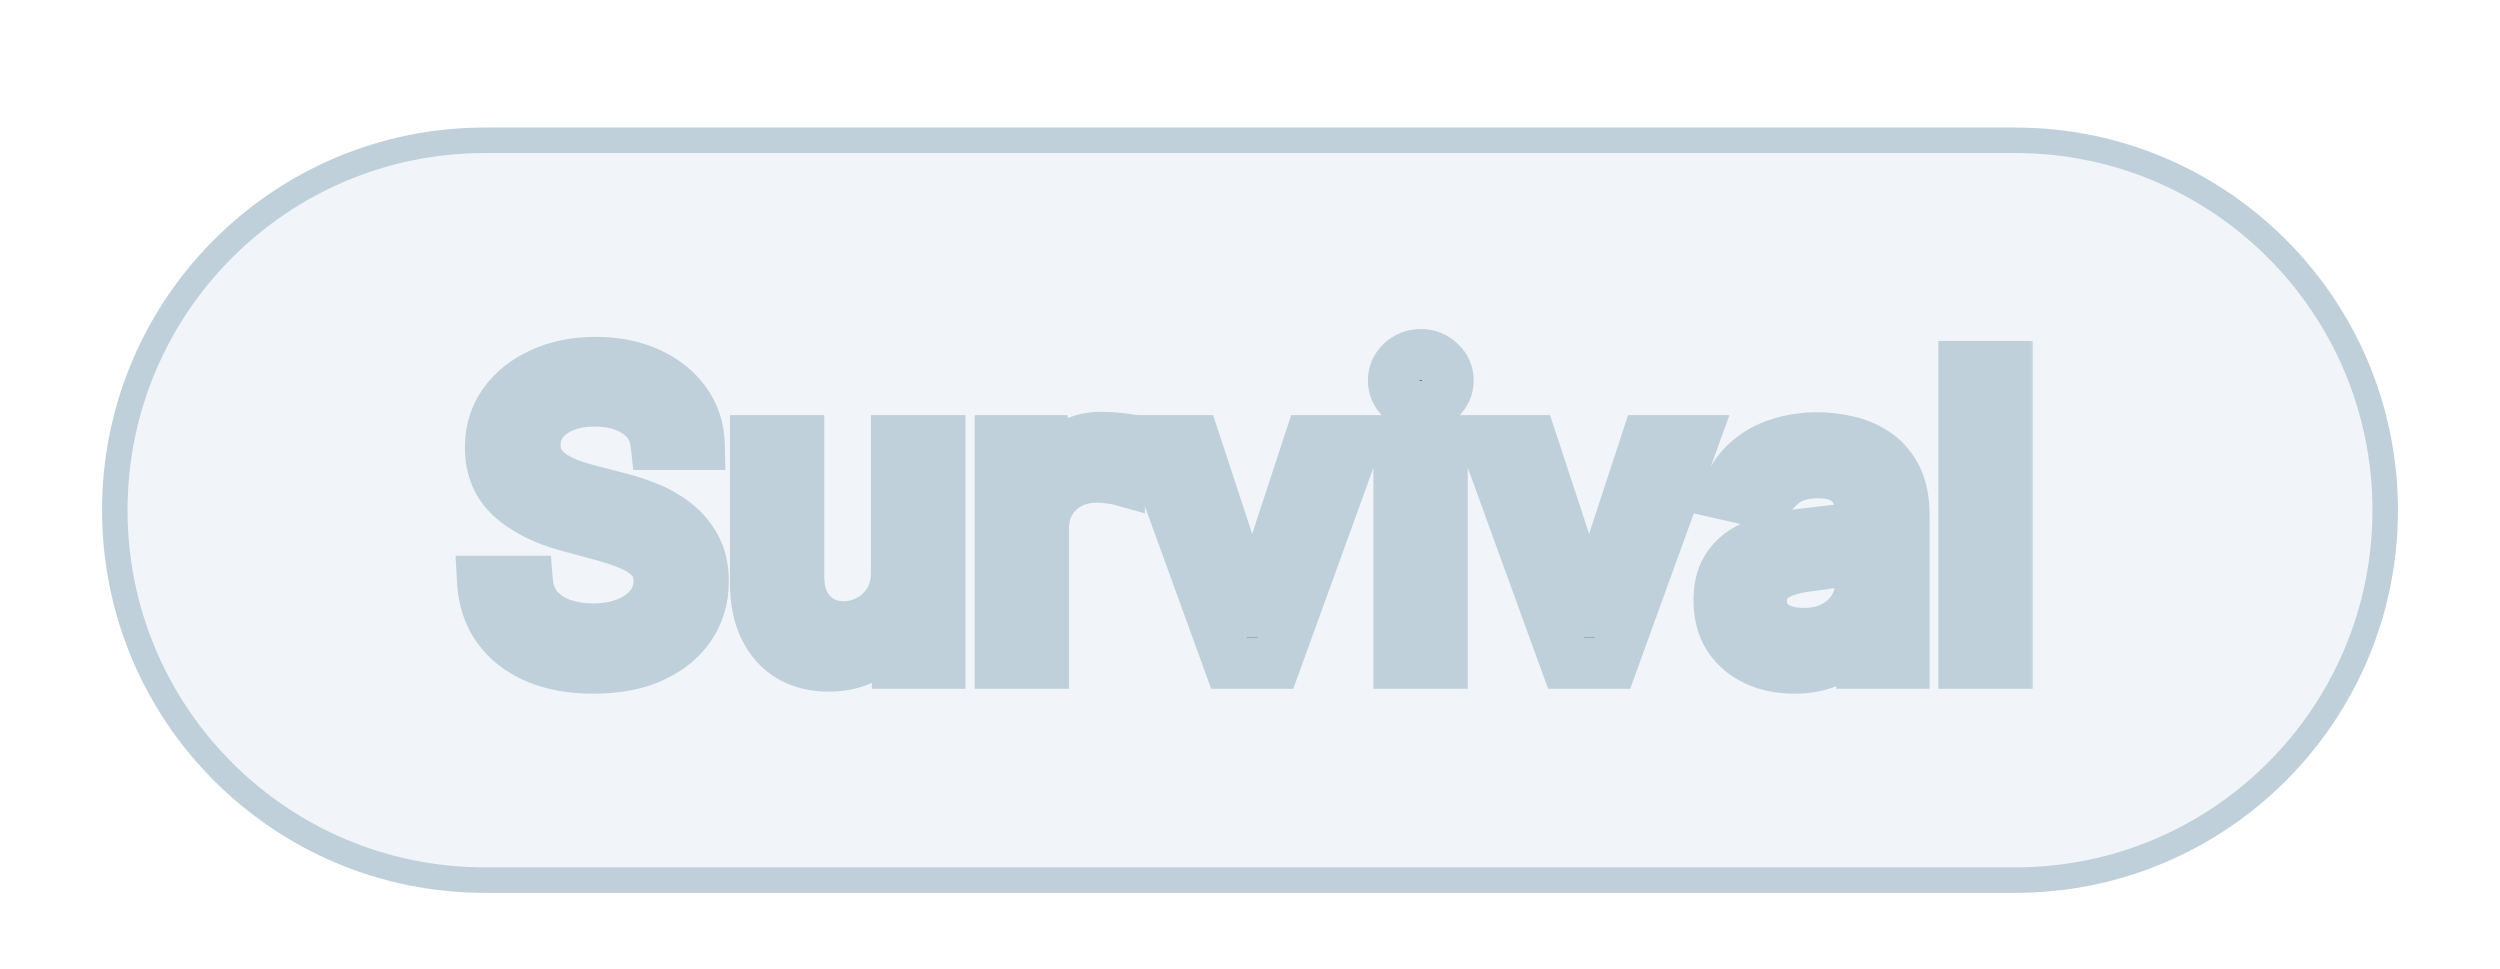 <svg width="98" height="38" viewBox="0 0 98 38" fill="none" xmlns="http://www.w3.org/2000/svg">
<g filter="url(#filter0_di_2062_1009)">
<path d="M19 0.5H79C87.008 0.5 93.5 6.992 93.5 15C93.5 23.008 87.008 29.5 79 29.5H19C10.992 29.5 4.5 23.008 4.5 15C4.5 6.992 10.992 0.5 19 0.5Z" fill="#DCE6F1" fill-opacity="0.4" stroke="#BFD0DB"/>
<mask id="path-2-outside-1_2062_1009" maskUnits="userSpaceOnUse" x="17" y="7" width="63" height="16" fill="black">
<rect fill="white" x="17" y="7" width="63" height="16"/>
<path d="M25.719 12.421C25.659 11.883 25.409 11.466 24.969 11.171C24.53 10.871 23.977 10.722 23.31 10.722C22.833 10.722 22.42 10.797 22.071 10.949C21.723 11.097 21.452 11.301 21.259 11.562C21.069 11.82 20.975 12.114 20.975 12.443C20.975 12.72 21.039 12.958 21.168 13.159C21.3 13.36 21.473 13.528 21.685 13.665C21.901 13.797 22.132 13.909 22.378 14C22.624 14.087 22.861 14.159 23.088 14.216L24.225 14.511C24.596 14.602 24.977 14.725 25.367 14.881C25.757 15.036 26.119 15.241 26.452 15.494C26.785 15.748 27.054 16.062 27.259 16.438C27.467 16.812 27.571 17.261 27.571 17.784C27.571 18.443 27.401 19.028 27.06 19.54C26.723 20.051 26.232 20.454 25.588 20.75C24.948 21.046 24.174 21.193 23.265 21.193C22.393 21.193 21.64 21.055 21.003 20.778C20.367 20.502 19.869 20.11 19.509 19.602C19.149 19.091 18.95 18.485 18.912 17.784H20.674C20.708 18.204 20.844 18.555 21.083 18.835C21.325 19.112 21.634 19.318 22.009 19.454C22.388 19.587 22.802 19.653 23.253 19.653C23.749 19.653 24.191 19.576 24.577 19.421C24.967 19.261 25.274 19.042 25.497 18.761C25.721 18.477 25.833 18.146 25.833 17.767C25.833 17.422 25.734 17.14 25.537 16.921C25.344 16.701 25.081 16.519 24.747 16.375C24.418 16.231 24.045 16.104 23.628 15.994L22.253 15.619C21.321 15.366 20.583 14.992 20.037 14.5C19.496 14.008 19.225 13.356 19.225 12.546C19.225 11.875 19.407 11.29 19.77 10.79C20.134 10.29 20.626 9.902 21.247 9.625C21.869 9.345 22.569 9.205 23.35 9.205C24.138 9.205 24.833 9.343 25.435 9.619C26.041 9.896 26.518 10.277 26.867 10.761C27.215 11.242 27.397 11.796 27.412 12.421H25.719ZM35.141 17.381V12.273H36.846V21H35.175V19.489H35.085C34.884 19.954 34.562 20.343 34.119 20.653C33.679 20.96 33.132 21.114 32.477 21.114C31.916 21.114 31.42 20.991 30.988 20.744C30.56 20.494 30.223 20.125 29.977 19.636C29.734 19.148 29.613 18.544 29.613 17.824V12.273H31.312V17.619C31.312 18.214 31.477 18.688 31.806 19.04C32.136 19.392 32.564 19.568 33.09 19.568C33.408 19.568 33.725 19.489 34.039 19.329C34.357 19.171 34.621 18.93 34.829 18.608C35.041 18.286 35.145 17.877 35.141 17.381ZM39.209 21V12.273H40.851V13.659H40.942C41.101 13.189 41.381 12.82 41.782 12.551C42.188 12.278 42.646 12.142 43.157 12.142C43.264 12.142 43.389 12.146 43.532 12.153C43.68 12.161 43.796 12.171 43.879 12.182V13.807C43.811 13.788 43.69 13.767 43.515 13.744C43.341 13.718 43.167 13.704 42.993 13.704C42.591 13.704 42.233 13.79 41.919 13.96C41.608 14.127 41.362 14.36 41.18 14.659C40.998 14.954 40.907 15.292 40.907 15.671V21H39.209ZM53.161 12.273L49.996 21H48.178L45.007 12.273H46.831L49.041 18.989H49.132L51.337 12.273H53.161ZM54.837 21V12.273H56.536V21H54.837ZM55.695 10.926C55.4 10.926 55.146 10.828 54.934 10.631C54.726 10.43 54.621 10.191 54.621 9.915C54.621 9.634 54.726 9.396 54.934 9.199C55.146 8.998 55.4 8.898 55.695 8.898C55.991 8.898 56.243 8.998 56.451 9.199C56.663 9.396 56.769 9.634 56.769 9.915C56.769 10.191 56.663 10.43 56.451 10.631C56.243 10.828 55.991 10.926 55.695 10.926ZM66.368 12.273L63.203 21H61.385L58.214 12.273H60.038L62.248 18.989H62.339L64.544 12.273H66.368ZM70.334 21.193C69.781 21.193 69.281 21.091 68.834 20.886C68.387 20.678 68.033 20.377 67.772 19.983C67.514 19.589 67.385 19.106 67.385 18.534C67.385 18.042 67.48 17.636 67.669 17.318C67.859 17 68.114 16.748 68.436 16.562C68.758 16.377 69.118 16.237 69.516 16.142C69.914 16.047 70.319 15.975 70.732 15.926C71.254 15.866 71.679 15.816 72.004 15.778C72.33 15.737 72.567 15.671 72.715 15.579C72.862 15.489 72.936 15.341 72.936 15.136V15.097C72.936 14.6 72.796 14.216 72.516 13.943C72.239 13.671 71.826 13.534 71.277 13.534C70.705 13.534 70.254 13.661 69.925 13.915C69.599 14.165 69.374 14.443 69.249 14.75L67.652 14.386C67.842 13.856 68.118 13.428 68.482 13.102C68.849 12.773 69.272 12.534 69.749 12.386C70.226 12.235 70.728 12.159 71.254 12.159C71.603 12.159 71.972 12.201 72.362 12.284C72.756 12.364 73.124 12.511 73.465 12.727C73.809 12.943 74.092 13.252 74.311 13.653C74.531 14.051 74.641 14.568 74.641 15.204V21H72.982V19.807H72.914C72.804 20.026 72.639 20.242 72.419 20.454C72.2 20.667 71.917 20.843 71.573 20.983C71.228 21.123 70.815 21.193 70.334 21.193ZM70.703 19.829C71.173 19.829 71.575 19.737 71.908 19.551C72.245 19.366 72.501 19.123 72.675 18.824C72.853 18.521 72.942 18.197 72.942 17.852V16.727C72.881 16.788 72.764 16.845 72.59 16.898C72.419 16.947 72.224 16.991 72.004 17.028C71.785 17.062 71.571 17.095 71.362 17.125C71.154 17.151 70.98 17.174 70.84 17.193C70.51 17.235 70.209 17.305 69.936 17.403C69.667 17.502 69.451 17.644 69.289 17.829C69.129 18.011 69.05 18.254 69.05 18.557C69.05 18.977 69.205 19.296 69.516 19.511C69.826 19.724 70.222 19.829 70.703 19.829ZM78.683 9.364V21H76.984V9.364H78.683Z"/>
</mask>
<path d="M25.719 12.421C25.659 11.883 25.409 11.466 24.969 11.171C24.53 10.871 23.977 10.722 23.31 10.722C22.833 10.722 22.42 10.797 22.071 10.949C21.723 11.097 21.452 11.301 21.259 11.562C21.069 11.82 20.975 12.114 20.975 12.443C20.975 12.72 21.039 12.958 21.168 13.159C21.3 13.36 21.473 13.528 21.685 13.665C21.901 13.797 22.132 13.909 22.378 14C22.624 14.087 22.861 14.159 23.088 14.216L24.225 14.511C24.596 14.602 24.977 14.725 25.367 14.881C25.757 15.036 26.119 15.241 26.452 15.494C26.785 15.748 27.054 16.062 27.259 16.438C27.467 16.812 27.571 17.261 27.571 17.784C27.571 18.443 27.401 19.028 27.06 19.54C26.723 20.051 26.232 20.454 25.588 20.75C24.948 21.046 24.174 21.193 23.265 21.193C22.393 21.193 21.64 21.055 21.003 20.778C20.367 20.502 19.869 20.11 19.509 19.602C19.149 19.091 18.95 18.485 18.912 17.784H20.674C20.708 18.204 20.844 18.555 21.083 18.835C21.325 19.112 21.634 19.318 22.009 19.454C22.388 19.587 22.802 19.653 23.253 19.653C23.749 19.653 24.191 19.576 24.577 19.421C24.967 19.261 25.274 19.042 25.497 18.761C25.721 18.477 25.833 18.146 25.833 17.767C25.833 17.422 25.734 17.14 25.537 16.921C25.344 16.701 25.081 16.519 24.747 16.375C24.418 16.231 24.045 16.104 23.628 15.994L22.253 15.619C21.321 15.366 20.583 14.992 20.037 14.5C19.496 14.008 19.225 13.356 19.225 12.546C19.225 11.875 19.407 11.29 19.77 10.79C20.134 10.29 20.626 9.902 21.247 9.625C21.869 9.345 22.569 9.205 23.35 9.205C24.138 9.205 24.833 9.343 25.435 9.619C26.041 9.896 26.518 10.277 26.867 10.761C27.215 11.242 27.397 11.796 27.412 12.421H25.719ZM35.141 17.381V12.273H36.846V21H35.175V19.489H35.085C34.884 19.954 34.562 20.343 34.119 20.653C33.679 20.96 33.132 21.114 32.477 21.114C31.916 21.114 31.42 20.991 30.988 20.744C30.56 20.494 30.223 20.125 29.977 19.636C29.734 19.148 29.613 18.544 29.613 17.824V12.273H31.312V17.619C31.312 18.214 31.477 18.688 31.806 19.04C32.136 19.392 32.564 19.568 33.09 19.568C33.408 19.568 33.725 19.489 34.039 19.329C34.357 19.171 34.621 18.93 34.829 18.608C35.041 18.286 35.145 17.877 35.141 17.381ZM39.209 21V12.273H40.851V13.659H40.942C41.101 13.189 41.381 12.82 41.782 12.551C42.188 12.278 42.646 12.142 43.157 12.142C43.264 12.142 43.389 12.146 43.532 12.153C43.68 12.161 43.796 12.171 43.879 12.182V13.807C43.811 13.788 43.69 13.767 43.515 13.744C43.341 13.718 43.167 13.704 42.993 13.704C42.591 13.704 42.233 13.79 41.919 13.96C41.608 14.127 41.362 14.36 41.18 14.659C40.998 14.954 40.907 15.292 40.907 15.671V21H39.209ZM53.161 12.273L49.996 21H48.178L45.007 12.273H46.831L49.041 18.989H49.132L51.337 12.273H53.161ZM54.837 21V12.273H56.536V21H54.837ZM55.695 10.926C55.4 10.926 55.146 10.828 54.934 10.631C54.726 10.43 54.621 10.191 54.621 9.915C54.621 9.634 54.726 9.396 54.934 9.199C55.146 8.998 55.4 8.898 55.695 8.898C55.991 8.898 56.243 8.998 56.451 9.199C56.663 9.396 56.769 9.634 56.769 9.915C56.769 10.191 56.663 10.43 56.451 10.631C56.243 10.828 55.991 10.926 55.695 10.926ZM66.368 12.273L63.203 21H61.385L58.214 12.273H60.038L62.248 18.989H62.339L64.544 12.273H66.368ZM70.334 21.193C69.781 21.193 69.281 21.091 68.834 20.886C68.387 20.678 68.033 20.377 67.772 19.983C67.514 19.589 67.385 19.106 67.385 18.534C67.385 18.042 67.48 17.636 67.669 17.318C67.859 17 68.114 16.748 68.436 16.562C68.758 16.377 69.118 16.237 69.516 16.142C69.914 16.047 70.319 15.975 70.732 15.926C71.254 15.866 71.679 15.816 72.004 15.778C72.33 15.737 72.567 15.671 72.715 15.579C72.862 15.489 72.936 15.341 72.936 15.136V15.097C72.936 14.6 72.796 14.216 72.516 13.943C72.239 13.671 71.826 13.534 71.277 13.534C70.705 13.534 70.254 13.661 69.925 13.915C69.599 14.165 69.374 14.443 69.249 14.75L67.652 14.386C67.842 13.856 68.118 13.428 68.482 13.102C68.849 12.773 69.272 12.534 69.749 12.386C70.226 12.235 70.728 12.159 71.254 12.159C71.603 12.159 71.972 12.201 72.362 12.284C72.756 12.364 73.124 12.511 73.465 12.727C73.809 12.943 74.092 13.252 74.311 13.653C74.531 14.051 74.641 14.568 74.641 15.204V21H72.982V19.807H72.914C72.804 20.026 72.639 20.242 72.419 20.454C72.2 20.667 71.917 20.843 71.573 20.983C71.228 21.123 70.815 21.193 70.334 21.193ZM70.703 19.829C71.173 19.829 71.575 19.737 71.908 19.551C72.245 19.366 72.501 19.123 72.675 18.824C72.853 18.521 72.942 18.197 72.942 17.852V16.727C72.881 16.788 72.764 16.845 72.59 16.898C72.419 16.947 72.224 16.991 72.004 17.028C71.785 17.062 71.571 17.095 71.362 17.125C71.154 17.151 70.98 17.174 70.84 17.193C70.51 17.235 70.209 17.305 69.936 17.403C69.667 17.502 69.451 17.644 69.289 17.829C69.129 18.011 69.05 18.254 69.05 18.557C69.05 18.977 69.205 19.296 69.516 19.511C69.826 19.724 70.222 19.829 70.703 19.829ZM78.683 9.364V21H76.984V9.364H78.683Z" fill="#244F85"/>
<path d="M25.719 12.421L24.725 12.532L24.825 13.421H25.719V12.421ZM24.969 11.171L24.406 11.997L24.411 12L24.969 11.171ZM22.071 10.949L22.462 11.87L22.47 11.866L22.071 10.949ZM21.259 11.562L20.455 10.968L20.453 10.97L21.259 11.562ZM21.168 13.159L20.326 13.699L20.334 13.71L21.168 13.159ZM21.685 13.665L21.144 14.506L21.153 14.511L21.162 14.517L21.685 13.665ZM22.378 14L22.032 14.938L22.045 14.943L22.378 14ZM23.088 14.216L23.34 13.248L23.331 13.246L23.088 14.216ZM24.225 14.511L23.973 15.479L23.98 15.481L23.987 15.483L24.225 14.511ZM27.259 16.438L26.381 16.916L26.385 16.923L27.259 16.438ZM27.06 19.54L26.228 18.985L26.225 18.989L27.06 19.54ZM25.588 20.75L25.171 19.841L25.169 19.842L25.588 20.75ZM21.003 20.778L21.402 19.861L21.003 20.778ZM19.509 19.602L18.691 20.178L18.693 20.181L19.509 19.602ZM18.912 17.784V16.784H17.857L17.914 17.838L18.912 17.784ZM20.674 17.784L21.67 17.703L21.596 16.784H20.674V17.784ZM21.083 18.835L20.321 19.483L20.326 19.489L20.331 19.494L21.083 18.835ZM22.009 19.454L21.667 20.394L21.678 20.398L22.009 19.454ZM24.577 19.421L24.95 20.348L24.955 20.346L24.577 19.421ZM25.497 18.761L26.279 19.385L26.283 19.38L25.497 18.761ZM25.537 16.921L24.786 17.581L24.793 17.588L25.537 16.921ZM24.747 16.375L24.347 17.291L24.351 17.293L24.747 16.375ZM23.628 15.994L23.365 16.959L23.373 16.961L23.628 15.994ZM22.253 15.619L22.516 14.655L22.516 14.655L22.253 15.619ZM20.037 14.5L19.365 15.24L19.367 15.242L20.037 14.5ZM19.77 10.79L18.962 10.202H18.962L19.77 10.79ZM21.247 9.625L21.654 10.539L21.659 10.537L21.247 9.625ZM25.435 9.619L25.018 10.528L25.02 10.529L25.435 9.619ZM26.867 10.761L26.055 11.345L26.057 11.348L26.867 10.761ZM27.412 12.421V13.421H28.437L28.412 12.396L27.412 12.421ZM25.719 12.421L26.713 12.309C26.62 11.486 26.216 10.804 25.527 10.341L24.969 11.171L24.411 12C24.601 12.128 24.697 12.279 24.725 12.532L25.719 12.421ZM24.969 11.171L25.532 10.344C24.889 9.906 24.126 9.722 23.31 9.722V10.722V11.722C23.827 11.722 24.171 11.836 24.406 11.997L24.969 11.171ZM23.31 10.722V9.722C22.73 9.722 22.175 9.813 21.673 10.032L22.071 10.949L22.47 11.866C22.665 11.781 22.936 11.722 23.31 11.722V10.722ZM22.071 10.949L21.681 10.028C21.195 10.234 20.771 10.541 20.455 10.968L21.259 11.562L22.063 12.157C22.134 12.062 22.25 11.959 22.462 11.87L22.071 10.949ZM21.259 11.562L20.453 10.97C20.133 11.405 19.975 11.908 19.975 12.443H20.975H21.975C21.975 12.32 22.005 12.235 22.064 12.155L21.259 11.562ZM20.975 12.443H19.975C19.975 12.88 20.078 13.313 20.326 13.699L21.168 13.159L22.01 12.619C22 12.604 21.975 12.559 21.975 12.443H20.975ZM21.168 13.159L20.334 13.71C20.546 14.033 20.821 14.298 21.144 14.506L21.685 13.665L22.226 12.824C22.125 12.759 22.055 12.687 22.002 12.608L21.168 13.159ZM21.685 13.665L21.162 14.517C21.436 14.685 21.726 14.825 22.032 14.938L22.378 14L22.724 13.062C22.538 12.993 22.366 12.91 22.208 12.813L21.685 13.665ZM22.378 14L22.045 14.943C22.317 15.039 22.585 15.121 22.846 15.186L23.088 14.216L23.331 13.246C23.138 13.197 22.931 13.135 22.712 13.057L22.378 14ZM23.088 14.216L22.837 15.184L23.973 15.479L24.225 14.511L24.476 13.543L23.34 13.248L23.088 14.216ZM24.225 14.511L23.987 15.483C24.309 15.562 24.646 15.67 24.997 15.81L25.367 14.881L25.737 13.952C25.308 13.781 24.883 13.643 24.463 13.54L24.225 14.511ZM25.367 14.881L24.997 15.81C25.303 15.932 25.585 16.091 25.846 16.29L26.452 15.494L27.058 14.699C26.652 14.39 26.211 14.14 25.737 13.952L25.367 14.881ZM26.452 15.494L25.846 16.29C26.065 16.457 26.242 16.662 26.381 16.916L27.259 16.438L28.137 15.959C27.866 15.463 27.505 15.039 27.058 14.699L26.452 15.494ZM27.259 16.438L26.385 16.923C26.494 17.12 26.571 17.394 26.571 17.784H27.571H28.571C28.571 17.128 28.44 16.505 28.133 15.952L27.259 16.438ZM27.571 17.784H26.571C26.571 18.261 26.451 18.65 26.228 18.985L27.06 19.54L27.892 20.095C28.351 19.407 28.571 18.626 28.571 17.784H27.571ZM27.06 19.54L26.225 18.989C26.006 19.321 25.672 19.611 25.171 19.841L25.588 20.75L26.005 21.659C26.792 21.298 27.439 20.781 27.895 20.09L27.06 19.54ZM25.588 20.75L25.169 19.842C24.693 20.062 24.069 20.193 23.265 20.193V21.193V22.193C24.278 22.193 25.204 22.029 26.007 21.658L25.588 20.75ZM23.265 21.193V20.193C22.497 20.193 21.884 20.071 21.402 19.861L21.003 20.778L20.605 21.696C21.395 22.039 22.29 22.193 23.265 22.193V21.193ZM21.003 20.778L21.402 19.861C20.913 19.649 20.567 19.366 20.325 19.024L19.509 19.602L18.693 20.181C19.17 20.854 19.821 21.355 20.605 21.696L21.003 20.778ZM19.509 19.602L20.327 19.027C20.088 18.687 19.94 18.267 19.911 17.73L18.912 17.784L17.914 17.838C17.96 18.703 18.21 19.495 18.691 20.178L19.509 19.602ZM18.912 17.784V18.784H20.674V17.784V16.784H18.912V17.784ZM20.674 17.784L19.677 17.865C19.725 18.463 19.927 19.021 20.321 19.483L21.083 18.835L21.844 18.187C21.761 18.089 21.69 17.946 21.67 17.703L20.674 17.784ZM21.083 18.835L20.331 19.494C20.693 19.908 21.148 20.206 21.667 20.394L22.009 19.454L22.351 18.515C22.12 18.431 21.957 18.315 21.835 18.176L21.083 18.835ZM22.009 19.454L21.678 20.398C22.176 20.572 22.704 20.653 23.253 20.653V19.653V18.653C22.901 18.653 22.6 18.602 22.339 18.511L22.009 19.454ZM23.253 19.653V20.653C23.853 20.653 24.425 20.559 24.95 20.348L24.577 19.421L24.204 18.493C23.957 18.592 23.646 18.653 23.253 18.653V19.653ZM24.577 19.421L24.955 20.346C25.475 20.134 25.932 19.821 26.279 19.385L25.497 18.761L24.716 18.138C24.616 18.263 24.459 18.389 24.199 18.494L24.577 19.421ZM25.497 18.761L26.283 19.38C26.653 18.91 26.833 18.358 26.833 17.767H25.833H24.833C24.833 17.933 24.789 18.044 24.712 18.143L25.497 18.761ZM25.833 17.767H26.833C26.833 17.22 26.67 16.686 26.282 16.253L25.537 16.921L24.793 17.588C24.798 17.594 24.833 17.625 24.833 17.767H25.833ZM25.537 16.921L26.288 16.26C25.977 15.906 25.581 15.646 25.144 15.457L24.747 16.375L24.351 17.293C24.581 17.392 24.711 17.496 24.786 17.581L25.537 16.921ZM24.747 16.375L25.148 15.459C24.763 15.29 24.34 15.148 23.883 15.027L23.628 15.994L23.373 16.961C23.75 17.061 24.073 17.172 24.347 17.291L24.747 16.375ZM23.628 15.994L23.891 15.03L22.516 14.655L22.253 15.619L21.99 16.584L23.365 16.959L23.628 15.994ZM22.253 15.619L22.516 14.655C21.69 14.429 21.106 14.117 20.707 13.758L20.037 14.5L19.367 15.242C20.06 15.867 20.953 16.302 21.99 16.584L22.253 15.619ZM20.037 14.5L20.71 13.76C20.4 13.479 20.225 13.108 20.225 12.546H19.225H18.225C18.225 13.604 18.591 14.537 19.365 15.24L20.037 14.5ZM19.225 12.546H20.225C20.225 12.068 20.35 11.692 20.579 11.378L19.77 10.79L18.962 10.202C18.463 10.887 18.225 11.682 18.225 12.546H19.225ZM19.77 10.79L20.579 11.378C20.829 11.034 21.177 10.751 21.654 10.539L21.247 9.625L20.841 8.711C20.076 9.052 19.438 9.546 18.962 10.202L19.77 10.79ZM21.247 9.625L21.659 10.537C22.133 10.322 22.691 10.204 23.35 10.204V9.205V8.205C22.448 8.205 21.604 8.367 20.836 8.713L21.247 9.625ZM23.35 9.205V10.204C24.02 10.204 24.569 10.322 25.018 10.528L25.435 9.619L25.852 8.711C25.097 8.364 24.255 8.205 23.35 8.205V9.205ZM25.435 9.619L25.02 10.529C25.486 10.742 25.819 11.017 26.055 11.345L26.867 10.761L27.679 10.178C27.217 9.536 26.596 9.05 25.85 8.71L25.435 9.619ZM26.867 10.761L26.057 11.348C26.28 11.656 26.402 12.011 26.413 12.445L27.412 12.421L28.412 12.396C28.392 11.58 28.15 10.829 27.677 10.175L26.867 10.761ZM27.412 12.421V11.421H25.719V12.421V13.421H27.412V12.421ZM35.141 17.381H34.141L34.141 17.388L35.141 17.381ZM35.141 12.273V11.273H34.141V12.273H35.141ZM36.846 12.273H37.846V11.273H36.846V12.273ZM36.846 21V22H37.846V21H36.846ZM35.175 21H34.175V22H35.175V21ZM35.175 19.489H36.175V18.489H35.175V19.489ZM35.085 19.489V18.489H34.427L34.166 19.093L35.085 19.489ZM34.119 20.653L34.691 21.473L34.693 21.472L34.119 20.653ZM30.988 20.744L30.484 21.608L30.493 21.613L30.988 20.744ZM29.977 19.636L29.081 20.081L29.084 20.086L29.977 19.636ZM29.613 12.273V11.273H28.613V12.273H29.613ZM31.312 12.273H32.312V11.273H31.312V12.273ZM31.806 19.04L32.536 18.357V18.357L31.806 19.04ZM34.039 19.329L33.592 18.435L33.588 18.437L34.039 19.329ZM34.829 18.608L33.994 18.058L33.989 18.065L34.829 18.608ZM35.141 17.381H36.141V12.273H35.141H34.141V17.381H35.141ZM35.141 12.273V13.273H36.846V12.273V11.273H35.141V12.273ZM36.846 12.273H35.846V21H36.846H37.846V12.273H36.846ZM36.846 21V20H35.175V21V22H36.846V21ZM35.175 21H36.175V19.489H35.175H34.175V21H35.175ZM35.175 19.489V18.489H35.085V19.489V20.489H35.175V19.489ZM35.085 19.489L34.166 19.093C34.044 19.377 33.847 19.623 33.545 19.834L34.119 20.653L34.693 21.472C35.277 21.063 35.724 20.532 36.003 19.884L35.085 19.489ZM34.119 20.653L33.546 19.834C33.309 19.999 32.973 20.114 32.477 20.114V21.114V22.114C33.29 22.114 34.05 21.921 34.691 21.473L34.119 20.653ZM32.477 21.114V20.114C32.067 20.114 31.746 20.025 31.483 19.876L30.988 20.744L30.493 21.613C31.094 21.956 31.765 22.114 32.477 22.114V21.114ZM30.988 20.744L31.492 19.881C31.248 19.738 31.038 19.521 30.87 19.186L29.977 19.636L29.084 20.086C29.407 20.729 29.872 21.25 30.484 21.608L30.988 20.744ZM29.977 19.636L30.872 19.192C30.717 18.878 30.613 18.437 30.613 17.824H29.613H28.613C28.613 18.651 28.752 19.417 29.081 20.081L29.977 19.636ZM29.613 17.824H30.613V12.273H29.613H28.613V17.824H29.613ZM29.613 12.273V13.273H31.312V12.273V11.273H29.613V12.273ZM31.312 12.273H30.312V17.619H31.312H32.312V12.273H31.312ZM31.312 17.619H30.312C30.312 18.406 30.535 19.145 31.076 19.723L31.806 19.04L32.536 18.357C32.418 18.23 32.312 18.022 32.312 17.619H31.312ZM31.806 19.04L31.076 19.723C31.613 20.297 32.315 20.568 33.09 20.568V19.568V18.568C32.812 18.568 32.658 18.487 32.536 18.357L31.806 19.04ZM33.09 19.568V20.568C33.582 20.568 34.051 20.444 34.491 20.222L34.039 19.329L33.588 18.437C33.398 18.533 33.235 18.568 33.09 18.568V19.568ZM34.039 19.329L34.486 20.224C34.977 19.979 35.371 19.611 35.669 19.151L34.829 18.608L33.989 18.065C33.87 18.249 33.738 18.362 33.592 18.435L34.039 19.329ZM34.829 18.608L35.664 19.158C36.013 18.629 36.146 18.011 36.141 17.373L35.141 17.381L34.141 17.388C34.144 17.743 34.069 17.943 33.994 18.058L34.829 18.608ZM39.209 21H38.209V22H39.209V21ZM39.209 12.273V11.273H38.209V12.273H39.209ZM40.851 12.273H41.851V11.273H40.851V12.273ZM40.851 13.659H39.851V14.659H40.851V13.659ZM40.942 13.659V14.659H41.659L41.889 13.98L40.942 13.659ZM41.782 12.551L42.339 13.382L42.341 13.381L41.782 12.551ZM43.532 12.153L43.48 13.152L43.481 13.152L43.532 12.153ZM43.879 12.182H44.879V11.309L44.014 11.191L43.879 12.182ZM43.879 13.807L43.611 14.77L44.879 15.123V13.807H43.879ZM43.515 13.744L43.365 14.733L43.376 14.735L43.386 14.736L43.515 13.744ZM41.919 13.96L42.392 14.841L42.395 14.839L41.919 13.96ZM41.18 14.659L42.032 15.183L42.035 15.178L41.18 14.659ZM40.907 21V22H41.907V21H40.907ZM39.209 21H40.209V12.273H39.209H38.209V21H39.209ZM39.209 12.273V13.273H40.851V12.273V11.273H39.209V12.273ZM40.851 12.273H39.851V13.659H40.851H41.851V12.273H40.851ZM40.851 13.659V14.659H40.942V13.659V12.659H40.851V13.659ZM40.942 13.659L41.889 13.98C41.979 13.713 42.125 13.525 42.339 13.382L41.782 12.551L41.226 11.72C40.637 12.115 40.222 12.666 39.994 13.338L40.942 13.659ZM41.782 12.551L42.341 13.381C42.573 13.225 42.835 13.142 43.157 13.142V12.142V11.142C42.457 11.142 41.803 11.332 41.224 11.722L41.782 12.551ZM43.157 12.142V13.142C43.241 13.142 43.348 13.145 43.48 13.152L43.532 12.153L43.585 11.155C43.429 11.147 43.286 11.142 43.157 11.142V12.142ZM43.532 12.153L43.481 13.152C43.618 13.159 43.702 13.167 43.744 13.173L43.879 12.182L44.014 11.191C43.89 11.174 43.742 11.163 43.584 11.155L43.532 12.153ZM43.879 12.182H42.879V13.807H43.879H44.879V12.182H43.879ZM43.879 13.807L44.147 12.843C44.003 12.803 43.817 12.775 43.645 12.753L43.515 13.744L43.386 14.736C43.465 14.746 43.525 14.755 43.568 14.762C43.615 14.771 43.625 14.774 43.611 14.77L43.879 13.807ZM43.515 13.744L43.666 12.756C43.442 12.722 43.218 12.704 42.993 12.704V13.704V14.704C43.116 14.704 43.24 14.714 43.365 14.733L43.515 13.744ZM42.993 13.704V12.704C42.446 12.704 41.92 12.822 41.442 13.081L41.919 13.96L42.395 14.839C42.546 14.758 42.737 14.704 42.993 14.704V13.704ZM41.919 13.96L41.446 13.079C40.979 13.329 40.601 13.687 40.326 14.14L41.18 14.659L42.035 15.178C42.123 15.033 42.237 14.924 42.392 14.841L41.919 13.96ZM41.18 14.659L40.328 14.135C40.041 14.602 39.907 15.124 39.907 15.671H40.907H41.907C41.907 15.459 41.956 15.307 42.032 15.183L41.18 14.659ZM40.907 15.671H39.907V21H40.907H41.907V15.671H40.907ZM40.907 21V20H39.209V21V22H40.907V21ZM53.161 12.273L54.101 12.614L54.587 11.273H53.161V12.273ZM49.996 21V22H50.697L50.936 21.341L49.996 21ZM48.178 21L47.238 21.341L47.477 22H48.178V21ZM45.007 12.273V11.273H43.58L44.068 12.614L45.007 12.273ZM46.831 12.273L47.781 11.96L47.555 11.273H46.831V12.273ZM49.041 18.989L48.092 19.301L48.318 19.989H49.041V18.989ZM49.132 18.989V19.989H49.857L50.083 19.3L49.132 18.989ZM51.337 12.273V11.273H50.613L50.387 11.961L51.337 12.273ZM53.161 12.273L52.221 11.932L49.056 20.659L49.996 21L50.936 21.341L54.101 12.614L53.161 12.273ZM49.996 21V20H48.178V21V22H49.996V21ZM48.178 21L49.118 20.659L45.947 11.931L45.007 12.273L44.068 12.614L47.238 21.341L48.178 21ZM45.007 12.273V13.273H46.831V12.273V11.273H45.007V12.273ZM46.831 12.273L45.881 12.585L48.092 19.301L49.041 18.989L49.991 18.676L47.781 11.96L46.831 12.273ZM49.041 18.989V19.989H49.132V18.989V17.989H49.041V18.989ZM49.132 18.989L50.083 19.3L52.287 12.585L51.337 12.273L50.387 11.961L48.182 18.677L49.132 18.989ZM51.337 12.273V13.273H53.161V12.273V11.273H51.337V12.273ZM54.837 21H53.837V22H54.837V21ZM54.837 12.273V11.273H53.837V12.273H54.837ZM56.536 12.273H57.536V11.273H56.536V12.273ZM56.536 21V22H57.536V21H56.536ZM54.934 10.631L54.24 11.351L54.247 11.357L54.254 11.364L54.934 10.631ZM54.934 9.199L55.621 9.926L55.621 9.925L54.934 9.199ZM56.451 9.199L55.757 9.919L55.764 9.925L55.77 9.932L56.451 9.199ZM56.451 10.631L57.138 11.357L57.138 11.357L56.451 10.631ZM54.837 21H55.837V12.273H54.837H53.837V21H54.837ZM54.837 12.273V13.273H56.536V12.273V11.273H54.837V12.273ZM56.536 12.273H55.536V21H56.536H57.536V12.273H56.536ZM56.536 21V20H54.837V21V22H56.536V21ZM55.695 10.926V9.926C55.661 9.926 55.647 9.921 55.645 9.92C55.644 9.919 55.634 9.916 55.614 9.898L54.934 10.631L54.254 11.364C54.655 11.736 55.153 11.926 55.695 11.926V10.926ZM54.934 10.631L55.628 9.911C55.617 9.9 55.613 9.894 55.612 9.893C55.612 9.893 55.614 9.895 55.616 9.901C55.619 9.907 55.62 9.913 55.621 9.917C55.622 9.921 55.621 9.921 55.621 9.915H54.621H53.621C53.621 10.477 53.846 10.971 54.24 11.351L54.934 10.631ZM54.621 9.915H55.621C55.621 9.907 55.622 9.906 55.621 9.909C55.621 9.913 55.619 9.919 55.616 9.926C55.613 9.932 55.611 9.936 55.61 9.937C55.609 9.938 55.612 9.934 55.621 9.926L54.934 9.199L54.247 8.472C53.844 8.853 53.621 9.353 53.621 9.915H54.621ZM54.934 9.199L55.621 9.925C55.641 9.906 55.651 9.903 55.651 9.903C55.652 9.903 55.663 9.898 55.695 9.898V8.898V7.898C55.148 7.898 54.647 8.094 54.247 8.473L54.934 9.199ZM55.695 8.898V9.898C55.712 9.898 55.723 9.899 55.728 9.9C55.734 9.901 55.736 9.902 55.736 9.902C55.736 9.902 55.737 9.902 55.739 9.904C55.742 9.906 55.748 9.91 55.757 9.919L56.451 9.199L57.145 8.479C56.746 8.094 56.243 7.898 55.695 7.898V8.898ZM56.451 9.199L55.77 9.932C55.78 9.941 55.783 9.945 55.783 9.944C55.782 9.943 55.779 9.939 55.776 9.932C55.773 9.924 55.771 9.918 55.77 9.913C55.769 9.908 55.769 9.908 55.769 9.915H56.769H57.769C57.769 9.346 57.54 8.845 57.131 8.466L56.451 9.199ZM56.769 9.915H55.769C55.769 9.92 55.769 9.919 55.77 9.913C55.771 9.908 55.773 9.901 55.776 9.895C55.779 9.889 55.781 9.886 55.78 9.886C55.78 9.887 55.775 9.894 55.764 9.904L56.451 10.631L57.138 11.357C57.538 10.979 57.769 10.483 57.769 9.915H56.769ZM56.451 10.631L55.764 9.904C55.755 9.913 55.749 9.917 55.746 9.918C55.744 9.92 55.742 9.921 55.742 9.921C55.741 9.921 55.738 9.922 55.732 9.923C55.725 9.925 55.714 9.926 55.695 9.926V10.926V11.926C56.238 11.926 56.738 11.736 57.138 11.357L56.451 10.631ZM66.368 12.273L67.308 12.614L67.794 11.273H66.368V12.273ZM63.203 21V22H63.904L64.143 21.341L63.203 21ZM61.385 21L60.445 21.341L60.684 22H61.385V21ZM58.214 12.273V11.273H56.787L57.274 12.614L58.214 12.273ZM60.038 12.273L60.988 11.96L60.762 11.273H60.038V12.273ZM62.248 18.989L61.298 19.301L61.525 19.989H62.248V18.989ZM62.339 18.989V19.989H63.063L63.289 19.3L62.339 18.989ZM64.544 12.273V11.273H63.819L63.594 11.961L64.544 12.273ZM66.368 12.273L65.427 11.932L62.263 20.659L63.203 21L64.143 21.341L67.308 12.614L66.368 12.273ZM63.203 21V20H61.385V21V22H63.203V21ZM61.385 21L62.325 20.659L59.154 11.931L58.214 12.273L57.274 12.614L60.445 21.341L61.385 21ZM58.214 12.273V13.273H60.038V12.273V11.273H58.214V12.273ZM60.038 12.273L59.088 12.585L61.298 19.301L62.248 18.989L63.198 18.676L60.988 11.96L60.038 12.273ZM62.248 18.989V19.989H62.339V18.989V17.989H62.248V18.989ZM62.339 18.989L63.289 19.3L65.494 12.585L64.544 12.273L63.594 11.961L61.389 18.677L62.339 18.989ZM64.544 12.273V13.273H66.368V12.273V11.273H64.544V12.273ZM68.834 20.886L68.412 21.793L68.418 21.796L68.834 20.886ZM67.772 19.983L66.934 20.53L66.938 20.536L67.772 19.983ZM67.669 17.318L68.528 17.83L67.669 17.318ZM68.436 16.562L68.936 17.429L68.436 16.562ZM70.732 15.926L70.617 14.933L70.613 14.933L70.732 15.926ZM72.004 15.778L72.12 16.772L72.131 16.77L72.004 15.778ZM72.715 15.579L73.239 16.431V16.431L72.715 15.579ZM72.516 13.943L71.814 14.655L71.819 14.66L72.516 13.943ZM69.925 13.915L70.534 14.708L70.535 14.707L69.925 13.915ZM69.249 14.75L69.027 15.725L69.855 15.914L70.175 15.127L69.249 14.75ZM67.652 14.386L66.71 14.05L66.332 15.111L67.43 15.361L67.652 14.386ZM68.482 13.102L69.149 13.847L69.149 13.847L68.482 13.102ZM69.749 12.386L70.044 13.342L70.051 13.339L69.749 12.386ZM72.362 12.284L72.153 13.262L72.165 13.264L72.362 12.284ZM73.465 12.727L72.93 13.572L72.934 13.575L73.465 12.727ZM74.311 13.653L73.434 14.133L73.436 14.137L74.311 13.653ZM74.641 21V22H75.641V21H74.641ZM72.982 21H71.982V22H72.982V21ZM72.982 19.807H73.982V18.807H72.982V19.807ZM72.914 19.807V18.807H72.296L72.019 19.36L72.914 19.807ZM72.419 20.454L71.725 19.735L72.419 20.454ZM71.573 20.983L71.196 20.057L71.573 20.983ZM71.908 19.551L71.426 18.675L71.421 18.677L71.908 19.551ZM72.675 18.824L71.813 18.317L71.811 18.321L72.675 18.824ZM72.942 16.727H73.942V14.313L72.235 16.02L72.942 16.727ZM72.59 16.898L72.867 17.858L72.874 17.857L72.881 17.854L72.59 16.898ZM72.004 17.028L72.158 18.017L72.166 18.015L72.174 18.014L72.004 17.028ZM71.362 17.125L71.489 18.117L71.498 18.116L71.506 18.115L71.362 17.125ZM70.84 17.193L70.965 18.185L70.974 18.184L70.84 17.193ZM69.936 17.403L69.597 16.463L69.592 16.464L69.936 17.403ZM69.289 17.829L68.537 17.17L68.536 17.171L69.289 17.829ZM69.516 19.511L68.945 20.332L68.952 20.337L69.516 19.511ZM70.334 21.193V20.193C69.907 20.193 69.551 20.115 69.25 19.977L68.834 20.886L68.418 21.796C69.011 22.067 69.655 22.193 70.334 22.193V21.193ZM68.834 20.886L69.257 19.98C68.969 19.846 68.76 19.664 68.605 19.43L67.772 19.983L66.938 20.536C67.306 21.09 67.805 21.51 68.412 21.793L68.834 20.886ZM67.772 19.983L68.609 19.436C68.478 19.236 68.385 18.954 68.385 18.534H67.385H66.385C66.385 19.258 66.55 19.942 66.934 20.53L67.772 19.983ZM67.385 18.534H68.385C68.385 18.164 68.457 17.95 68.528 17.83L67.669 17.318L66.81 16.807C66.503 17.323 66.385 17.919 66.385 18.534H67.385ZM67.669 17.318L68.528 17.83C68.63 17.659 68.761 17.529 68.936 17.429L68.436 16.562L67.937 15.696C67.467 15.967 67.087 16.341 66.81 16.807L67.669 17.318ZM68.436 16.562L68.936 17.429C69.166 17.296 69.434 17.189 69.747 17.115L69.516 16.142L69.284 15.169C68.802 15.284 68.35 15.458 67.937 15.696L68.436 16.562ZM69.516 16.142L69.747 17.115C70.107 17.029 70.475 16.964 70.85 16.919L70.732 15.926L70.613 14.933C70.163 14.987 69.72 15.066 69.284 15.169L69.516 16.142ZM70.732 15.926L70.847 16.919C71.37 16.859 71.794 16.81 72.12 16.772L72.004 15.778L71.889 14.785C71.563 14.823 71.139 14.872 70.617 14.933L70.732 15.926ZM72.004 15.778L72.131 16.77C72.494 16.724 72.905 16.637 73.239 16.431L72.715 15.579L72.191 14.728C72.221 14.709 72.22 14.717 72.157 14.735C72.098 14.751 72.007 14.77 71.878 14.787L72.004 15.778ZM72.715 15.579L73.239 16.431C73.74 16.123 73.936 15.615 73.936 15.136H72.936H71.936C71.936 15.12 71.939 15.047 71.987 14.953C72.037 14.852 72.114 14.775 72.191 14.728L72.715 15.579ZM72.936 15.136H73.936V15.097H72.936H71.936V15.136H72.936ZM72.936 15.097H73.936C73.936 14.407 73.736 13.735 73.213 13.226L72.516 13.943L71.819 14.66C71.856 14.697 71.936 14.794 71.936 15.097H72.936ZM72.516 13.943L73.218 13.231C72.689 12.709 71.979 12.534 71.277 12.534V13.534V14.534C71.673 14.534 71.79 14.632 71.814 14.655L72.516 13.943ZM71.277 13.534V12.534C70.566 12.534 69.874 12.691 69.315 13.123L69.925 13.915L70.535 14.707C70.635 14.63 70.844 14.534 71.277 14.534V13.534ZM69.925 13.915L69.316 13.121C68.883 13.454 68.529 13.866 68.323 14.373L69.249 14.75L70.175 15.127C70.219 15.02 70.315 14.876 70.534 14.708L69.925 13.915ZM69.249 14.75L69.471 13.775L67.874 13.411L67.652 14.386L67.43 15.361L69.027 15.725L69.249 14.75ZM67.652 14.386L68.594 14.723C68.736 14.325 68.927 14.046 69.149 13.847L68.482 13.102L67.814 12.357C67.309 12.81 66.947 13.387 66.71 14.05L67.652 14.386ZM68.482 13.102L69.149 13.847C69.408 13.615 69.703 13.447 70.044 13.342L69.749 12.386L69.453 11.431C68.84 11.621 68.29 11.931 67.814 12.358L68.482 13.102ZM69.749 12.386L70.051 13.339C70.426 13.221 70.825 13.159 71.254 13.159V12.159V11.159C70.631 11.159 70.026 11.249 69.446 11.433L69.749 12.386ZM71.254 12.159V13.159C71.523 13.159 71.822 13.191 72.153 13.262L72.362 12.284L72.571 11.306C72.122 11.21 71.682 11.159 71.254 11.159V12.159ZM72.362 12.284L72.165 13.264C72.438 13.32 72.692 13.421 72.93 13.572L73.465 12.727L74 11.883C73.556 11.601 73.075 11.408 72.56 11.304L72.362 12.284ZM73.465 12.727L72.934 13.575C73.116 13.689 73.286 13.863 73.434 14.133L74.311 13.653L75.189 13.173C74.897 12.641 74.503 12.197 73.996 11.88L73.465 12.727ZM74.311 13.653L73.436 14.137C73.548 14.339 73.641 14.673 73.641 15.204H74.641H75.641C75.641 14.463 75.514 13.763 75.187 13.17L74.311 13.653ZM74.641 15.204H73.641V21H74.641H75.641V15.204H74.641ZM74.641 21V20H72.982V21V22H74.641V21ZM72.982 21H73.982V19.807H72.982H71.982V21H72.982ZM72.982 19.807V18.807H72.914V19.807V20.807H72.982V19.807ZM72.914 19.807L72.019 19.36C71.971 19.457 71.882 19.583 71.725 19.735L72.419 20.454L73.114 21.174C73.396 20.901 73.637 20.596 73.808 20.254L72.914 19.807ZM72.419 20.454L71.725 19.735C71.614 19.842 71.448 19.954 71.196 20.057L71.573 20.983L71.949 21.909C72.387 21.731 72.785 21.492 73.114 21.174L72.419 20.454ZM71.573 20.983L71.196 20.057C71 20.136 70.722 20.193 70.334 20.193V21.193V22.193C70.908 22.193 71.456 22.11 71.949 21.909L71.573 20.983ZM70.703 19.829V20.829C71.304 20.829 71.882 20.71 72.394 20.425L71.908 19.551L71.421 18.677C71.267 18.763 71.042 18.829 70.703 18.829V19.829ZM71.908 19.551L72.39 20.427C72.868 20.164 73.264 19.8 73.539 19.327L72.675 18.824L71.811 18.321C71.738 18.446 71.622 18.567 71.426 18.675L71.908 19.551ZM72.675 18.824L73.537 19.33C73.803 18.877 73.942 18.379 73.942 17.852H72.942H71.942C71.942 18.015 71.902 18.165 71.813 18.317L72.675 18.824ZM72.942 17.852H73.942V16.727H72.942H71.942V17.852H72.942ZM72.942 16.727L72.235 16.02C72.277 15.978 72.314 15.951 72.335 15.937C72.357 15.923 72.371 15.916 72.373 15.915C72.375 15.914 72.371 15.916 72.357 15.921C72.344 15.926 72.325 15.933 72.299 15.941L72.59 16.898L72.881 17.854C73.073 17.796 73.401 17.683 73.649 17.434L72.942 16.727ZM72.59 16.898L72.312 15.937C72.185 15.974 72.027 16.01 71.835 16.043L72.004 17.028L72.174 18.014C72.422 17.971 72.654 17.92 72.867 17.858L72.59 16.898ZM72.004 17.028L71.851 16.04C71.634 16.074 71.424 16.106 71.219 16.135L71.362 17.125L71.506 18.115C71.718 18.084 71.935 18.051 72.158 18.017L72.004 17.028ZM71.362 17.125L71.236 16.133C71.026 16.16 70.849 16.183 70.706 16.202L70.84 17.193L70.974 18.184C71.11 18.166 71.282 18.143 71.489 18.117L71.362 17.125ZM70.84 17.193L70.714 16.201C70.322 16.251 69.948 16.336 69.597 16.463L69.936 17.403L70.276 18.344C70.47 18.274 70.698 18.219 70.965 18.185L70.84 17.193ZM69.936 17.403L69.592 16.464C69.192 16.611 68.827 16.84 68.537 17.17L69.289 17.829L70.04 18.489C70.076 18.448 70.143 18.393 70.28 18.342L69.936 17.403ZM69.289 17.829L68.536 17.171C68.18 17.578 68.05 18.075 68.05 18.557H69.05H70.05C70.05 18.492 70.058 18.463 70.06 18.459C70.06 18.458 70.059 18.461 70.056 18.468C70.052 18.474 70.047 18.481 70.041 18.488L69.289 17.829ZM69.05 18.557H68.05C68.05 19.262 68.332 19.907 68.945 20.332L69.516 19.511L70.087 18.69C70.072 18.68 70.066 18.674 70.066 18.673C70.065 18.672 70.065 18.673 70.065 18.672C70.065 18.671 70.061 18.664 70.058 18.647C70.054 18.63 70.05 18.601 70.05 18.557H69.05ZM69.516 19.511L68.952 20.337C69.469 20.691 70.077 20.829 70.703 20.829V19.829V18.829C70.368 18.829 70.183 18.756 70.08 18.686L69.516 19.511ZM78.683 9.364H79.683V8.364H78.683V9.364ZM78.683 21V22H79.683V21H78.683ZM76.984 21H75.984V22H76.984V21ZM76.984 9.364V8.364H75.984V9.364H76.984ZM78.683 9.364H77.683V21H78.683H79.683V9.364H78.683ZM78.683 21V20H76.984V21V22H78.683V21ZM76.984 21H77.984V9.364H76.984H75.984V21H76.984ZM76.984 9.364V10.364H78.683V9.364V8.364H76.984V9.364Z" fill="#BFD0DB" mask="url(#path-2-outside-1_2062_1009)"/>
</g>
<defs>
<filter id="filter0_di_2062_1009" x="0" y="0" width="98" height="38" filterUnits="userSpaceOnUse" color-interpolation-filters="sRGB">
<feFlood flood-opacity="0" result="BackgroundImageFix"/>
<feColorMatrix in="SourceAlpha" type="matrix" values="0 0 0 0 0 0 0 0 0 0 0 0 0 0 0 0 0 0 127 0" result="hardAlpha"/>
<feOffset dy="4"/>
<feGaussianBlur stdDeviation="2"/>
<feComposite in2="hardAlpha" operator="out"/>
<feColorMatrix type="matrix" values="0 0 0 0 0 0 0 0 0 0 0 0 0 0 0 0 0 0 0.25 0"/>
<feBlend mode="normal" in2="BackgroundImageFix" result="effect1_dropShadow_2062_1009"/>
<feBlend mode="normal" in="SourceGraphic" in2="effect1_dropShadow_2062_1009" result="shape"/>
<feColorMatrix in="SourceAlpha" type="matrix" values="0 0 0 0 0 0 0 0 0 0 0 0 0 0 0 0 0 0 127 0" result="hardAlpha"/>
<feOffset dy="1"/>
<feGaussianBlur stdDeviation="2"/>
<feComposite in2="hardAlpha" operator="arithmetic" k2="-1" k3="1"/>
<feColorMatrix type="matrix" values="0 0 0 0 0 0 0 0 0 0 0 0 0 0 0 0 0 0 0.25 0"/>
<feBlend mode="normal" in2="shape" result="effect2_innerShadow_2062_1009"/>
</filter>
</defs>
</svg>

